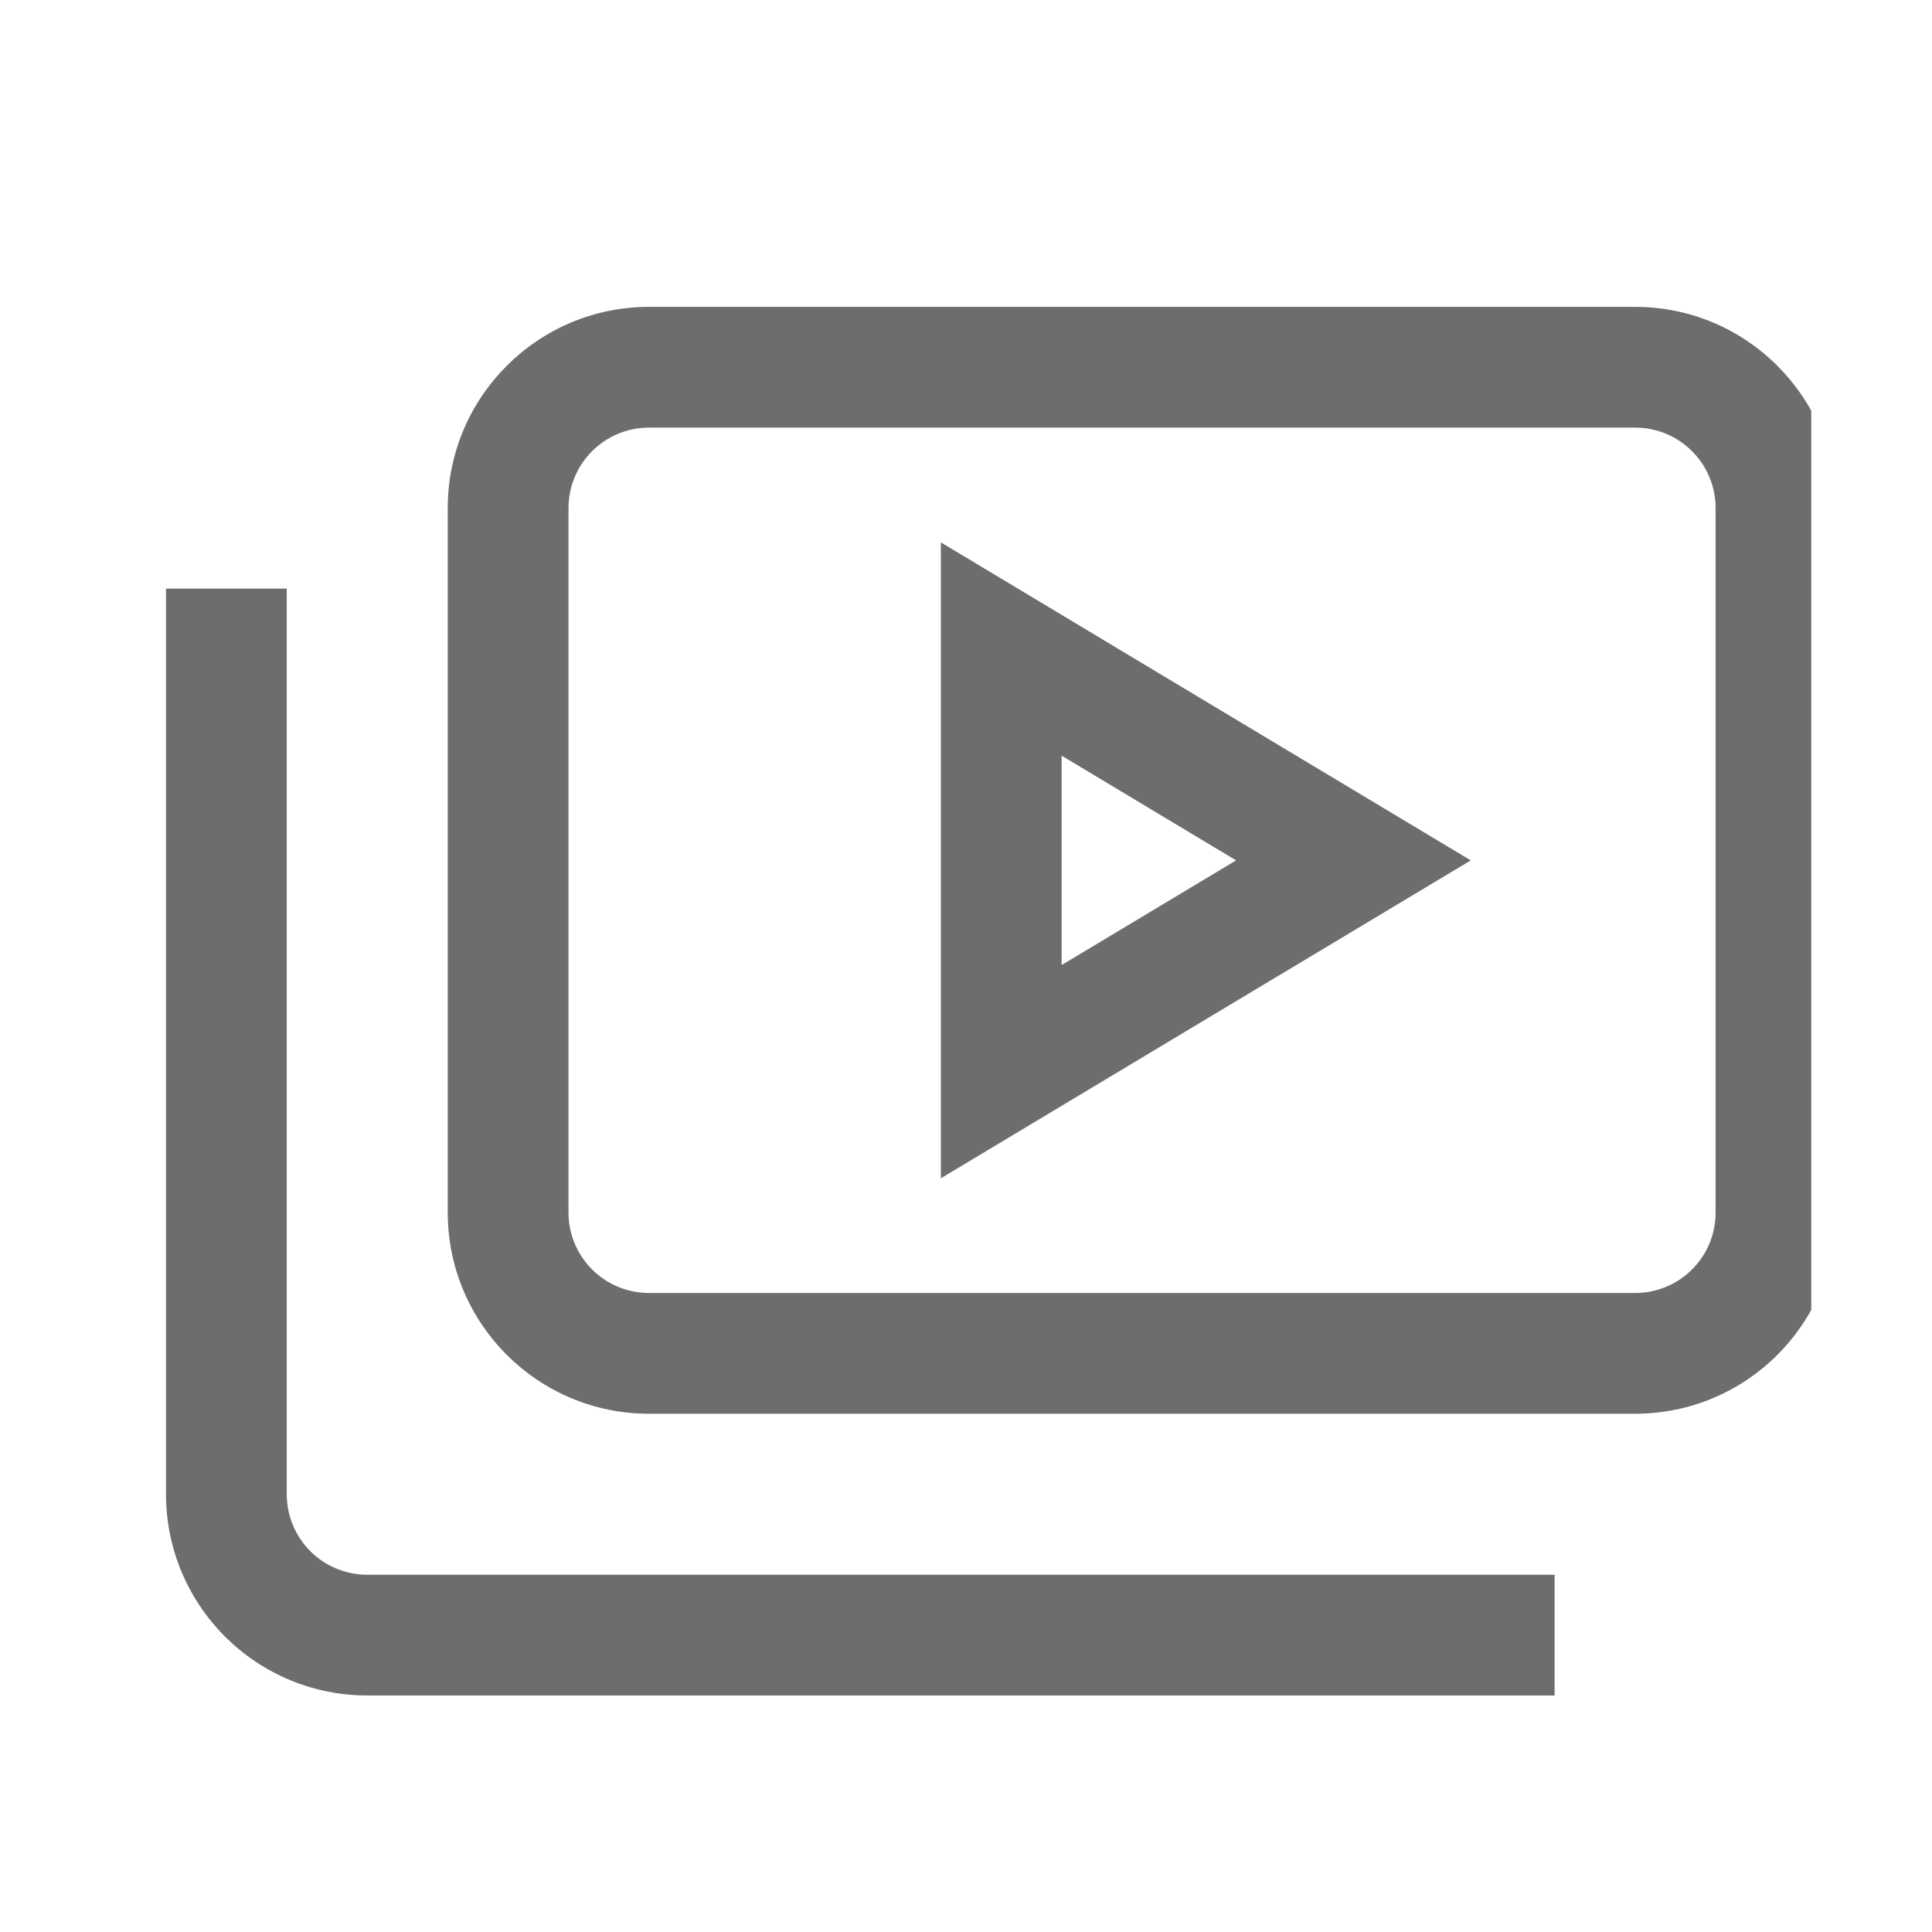 <svg width="24" height="24" viewBox="0 0 24 24" fill="none" xmlns="http://www.w3.org/2000/svg">
<g clip-path="url(#clip0_2988_8236)">
<path fill-rule="evenodd" clip-rule="evenodd" d="M8.062 5.312C7.51 5.312 7.062 5.76 7.062 6.312V15.062C7.062 15.615 7.51 16.062 8.062 16.062H20.312C20.865 16.062 21.312 15.615 21.312 15.062V6.312C21.312 5.76 20.865 5.312 20.312 5.312H8.062ZM5.562 6.312C5.562 4.932 6.682 3.812 8.062 3.812H20.312C21.693 3.812 22.812 4.932 22.812 6.312V15.062C22.812 16.443 21.693 17.562 20.312 17.562H8.062C6.682 17.562 5.562 16.443 5.562 15.062V6.312Z" fill="#6D6D6D"/>
<path fill-rule="evenodd" clip-rule="evenodd" d="M3.562 7.312V18.562C3.562 18.828 3.668 19.082 3.855 19.27C4.043 19.457 4.297 19.562 4.562 19.562H19.312V21.062H4.562C3.899 21.062 3.264 20.799 2.795 20.33C2.326 19.861 2.062 19.226 2.062 18.562V7.312H3.562Z" fill="#6D6D6D"/>
<path fill-rule="evenodd" clip-rule="evenodd" d="M11.688 6.738L18.27 10.688L11.688 14.637V6.738ZM13.188 9.387V11.988L15.355 10.688L13.188 9.387Z" fill="#6D6D6D"/>
</g>
<defs>
<clipPath id="clip0_2988_8236">
<rect width="21" height="21" fill="white" transform="translate(1.5 1.5)"/>
</clipPath>
</defs>
</svg>
